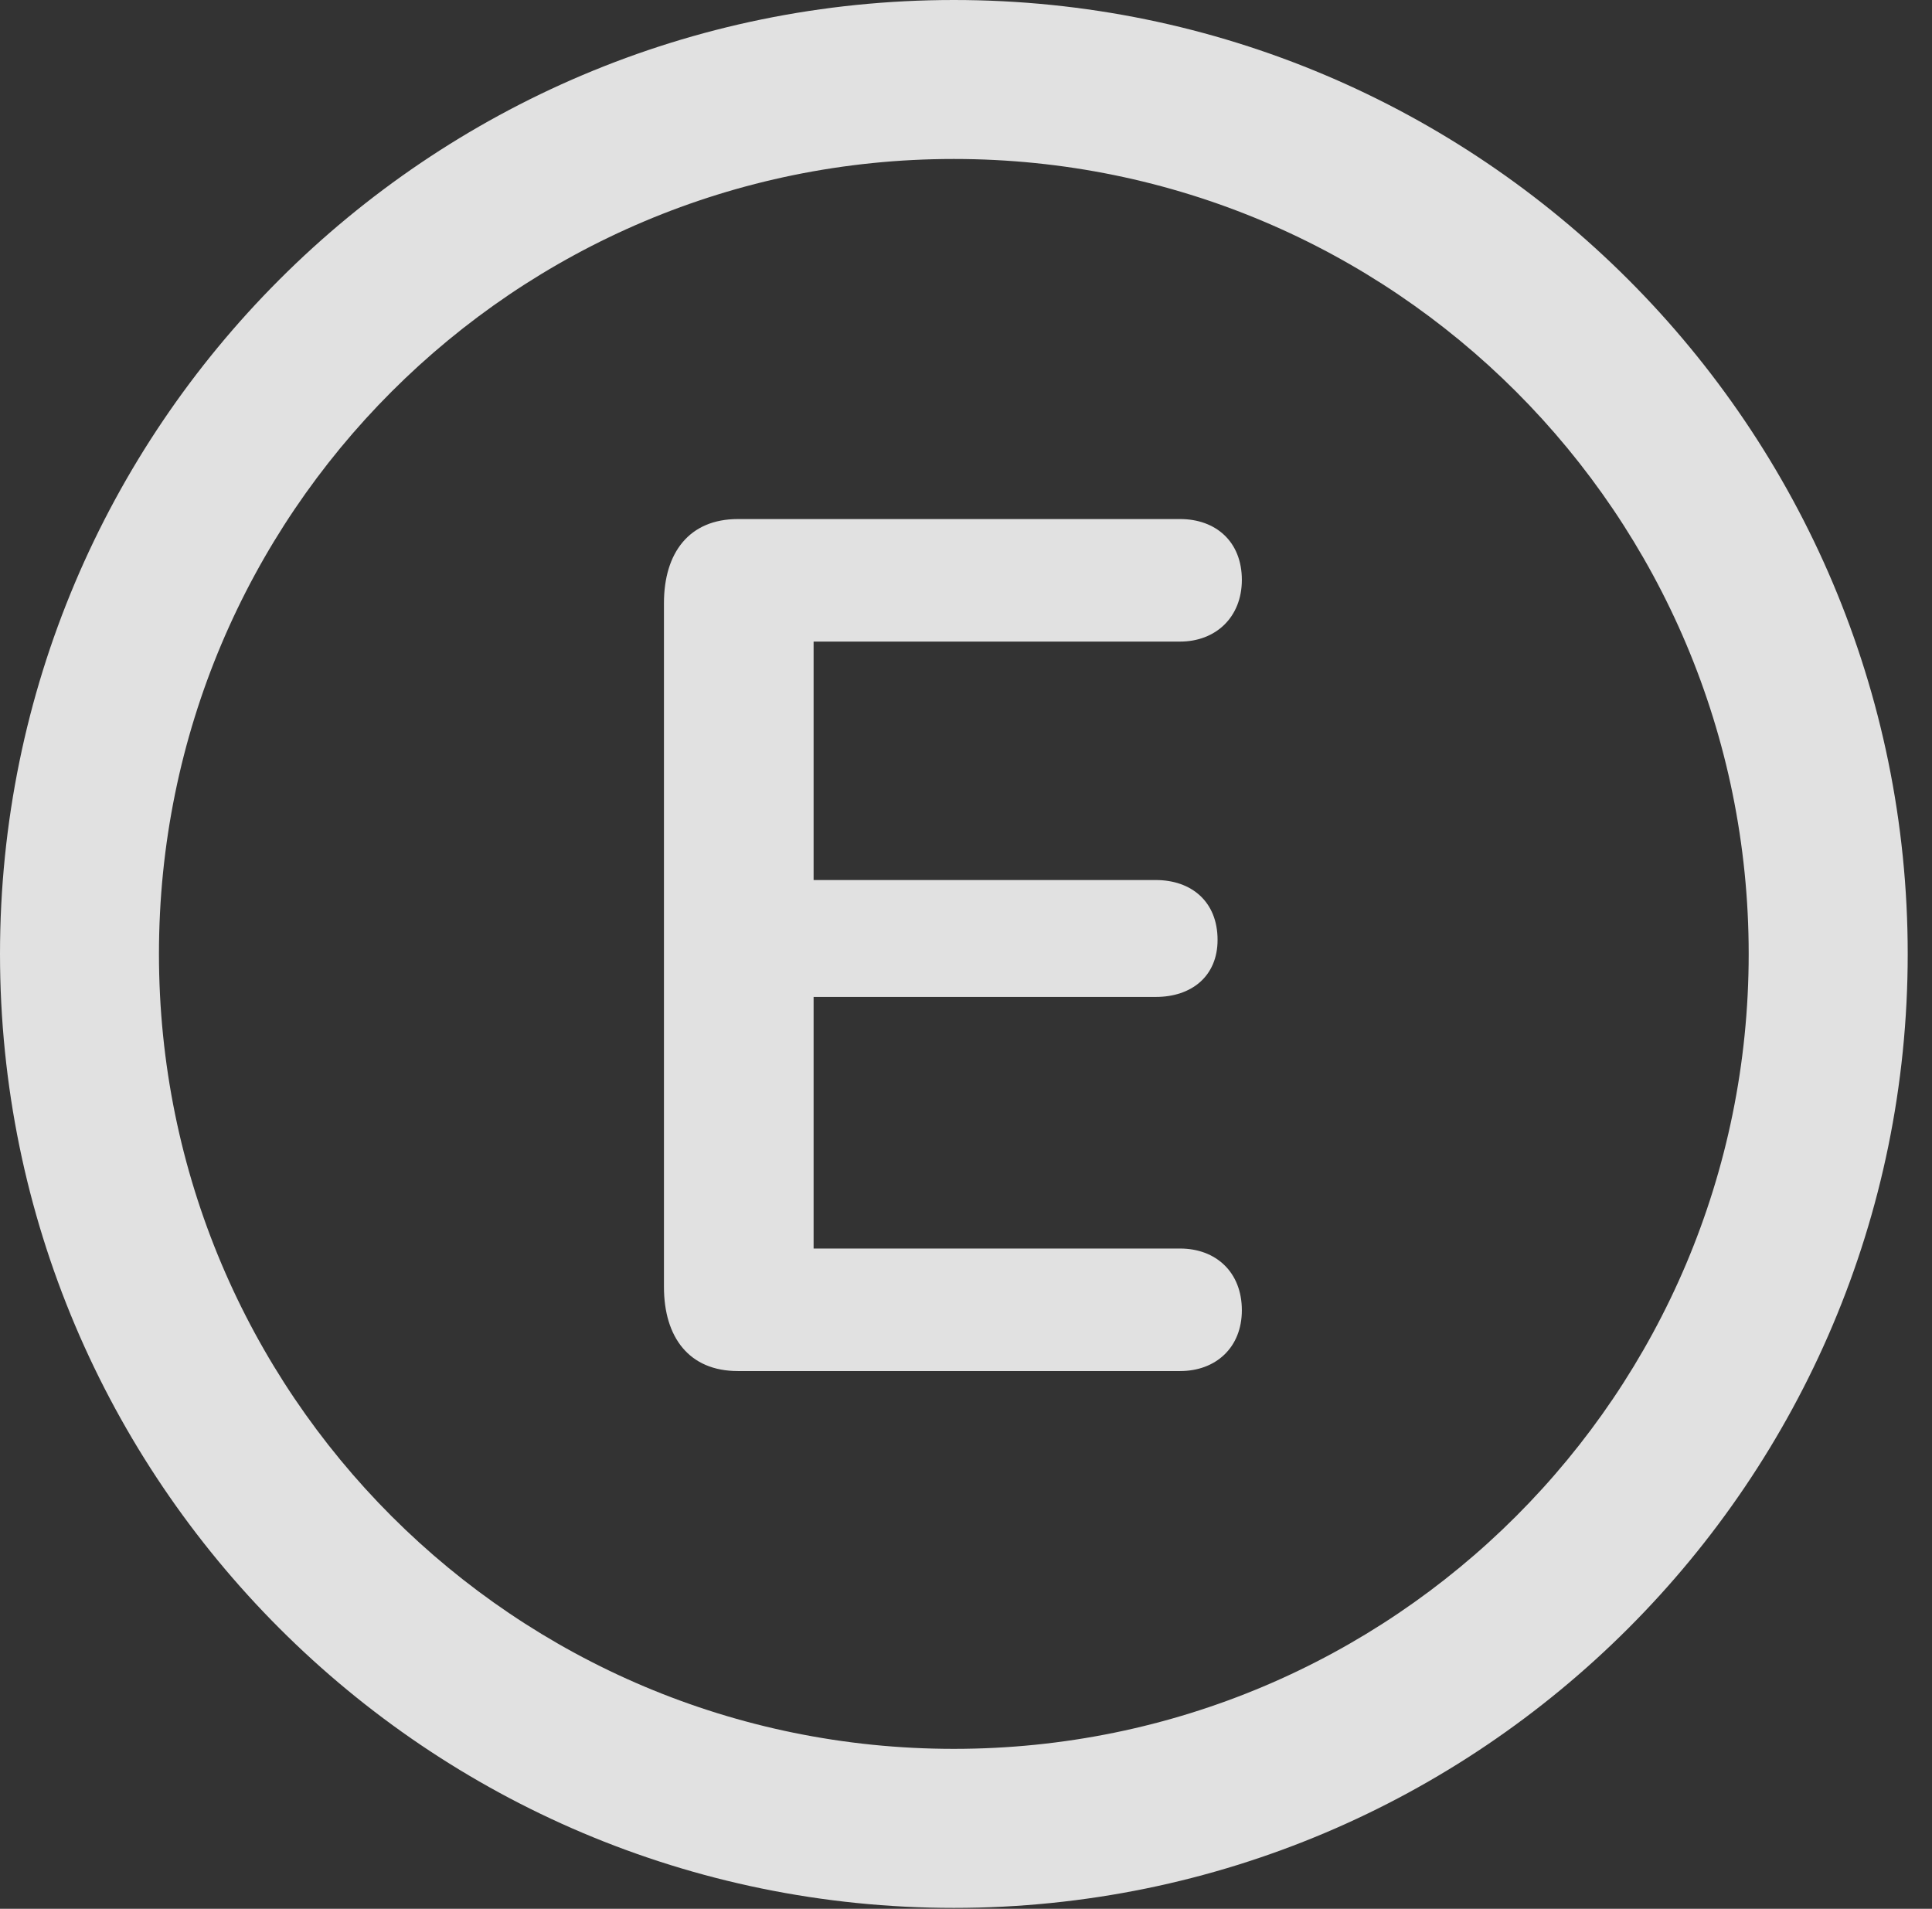<?xml version="1.0" encoding="UTF-8"?>
<!--Generator: Apple Native CoreSVG 326-->
<!DOCTYPE svg
PUBLIC "-//W3C//DTD SVG 1.1//EN"
       "http://www.w3.org/Graphics/SVG/1.1/DTD/svg11.dtd">
<svg version="1.1" xmlns="http://www.w3.org/2000/svg" xmlns:xlink="http://www.w3.org/1999/xlink" viewBox="0 0 28.246 27.904">
 <rect x="0" y="0" width="28.246" height="27.904" fill="#333333" stroke="none"/>
 <g>
  <rect height="27.904" opacity="0" width="28.246" x="0" y="0"/>
  <path d="M13.945 27.891C21.643 27.891 27.891 21.643 27.891 13.945C27.891 6.248 21.643 0 13.945 0C6.248 0 0 6.248 0 13.945C0 21.643 6.248 27.891 13.945 27.891ZM13.945 25.566C7.52 25.566 2.324 20.371 2.324 13.945C2.324 7.52 7.52 2.324 13.945 2.324C20.371 2.324 25.566 7.52 25.566 13.945C25.566 20.371 20.371 25.566 13.945 25.566Z" fill="white" fill-opacity="0.85"/>
  <path d="M10.787 20.043L17.254 20.043C17.773 20.043 18.156 19.701 18.156 19.154C18.156 18.594 17.773 18.252 17.254 18.252L11.895 18.252L11.895 14.574L16.898 14.574C17.418 14.574 17.801 14.273 17.801 13.74C17.801 13.18 17.418 12.865 16.898 12.865L11.895 12.865L11.895 9.379L17.254 9.379C17.773 9.379 18.156 9.023 18.156 8.477C18.156 7.916 17.773 7.588 17.254 7.588L10.787 7.588C10.076 7.588 9.707 8.08 9.707 8.818L9.707 18.812C9.707 19.551 10.076 20.043 10.787 20.043Z" fill="white" fill-opacity="0.85"/>
 </g>
</svg>
